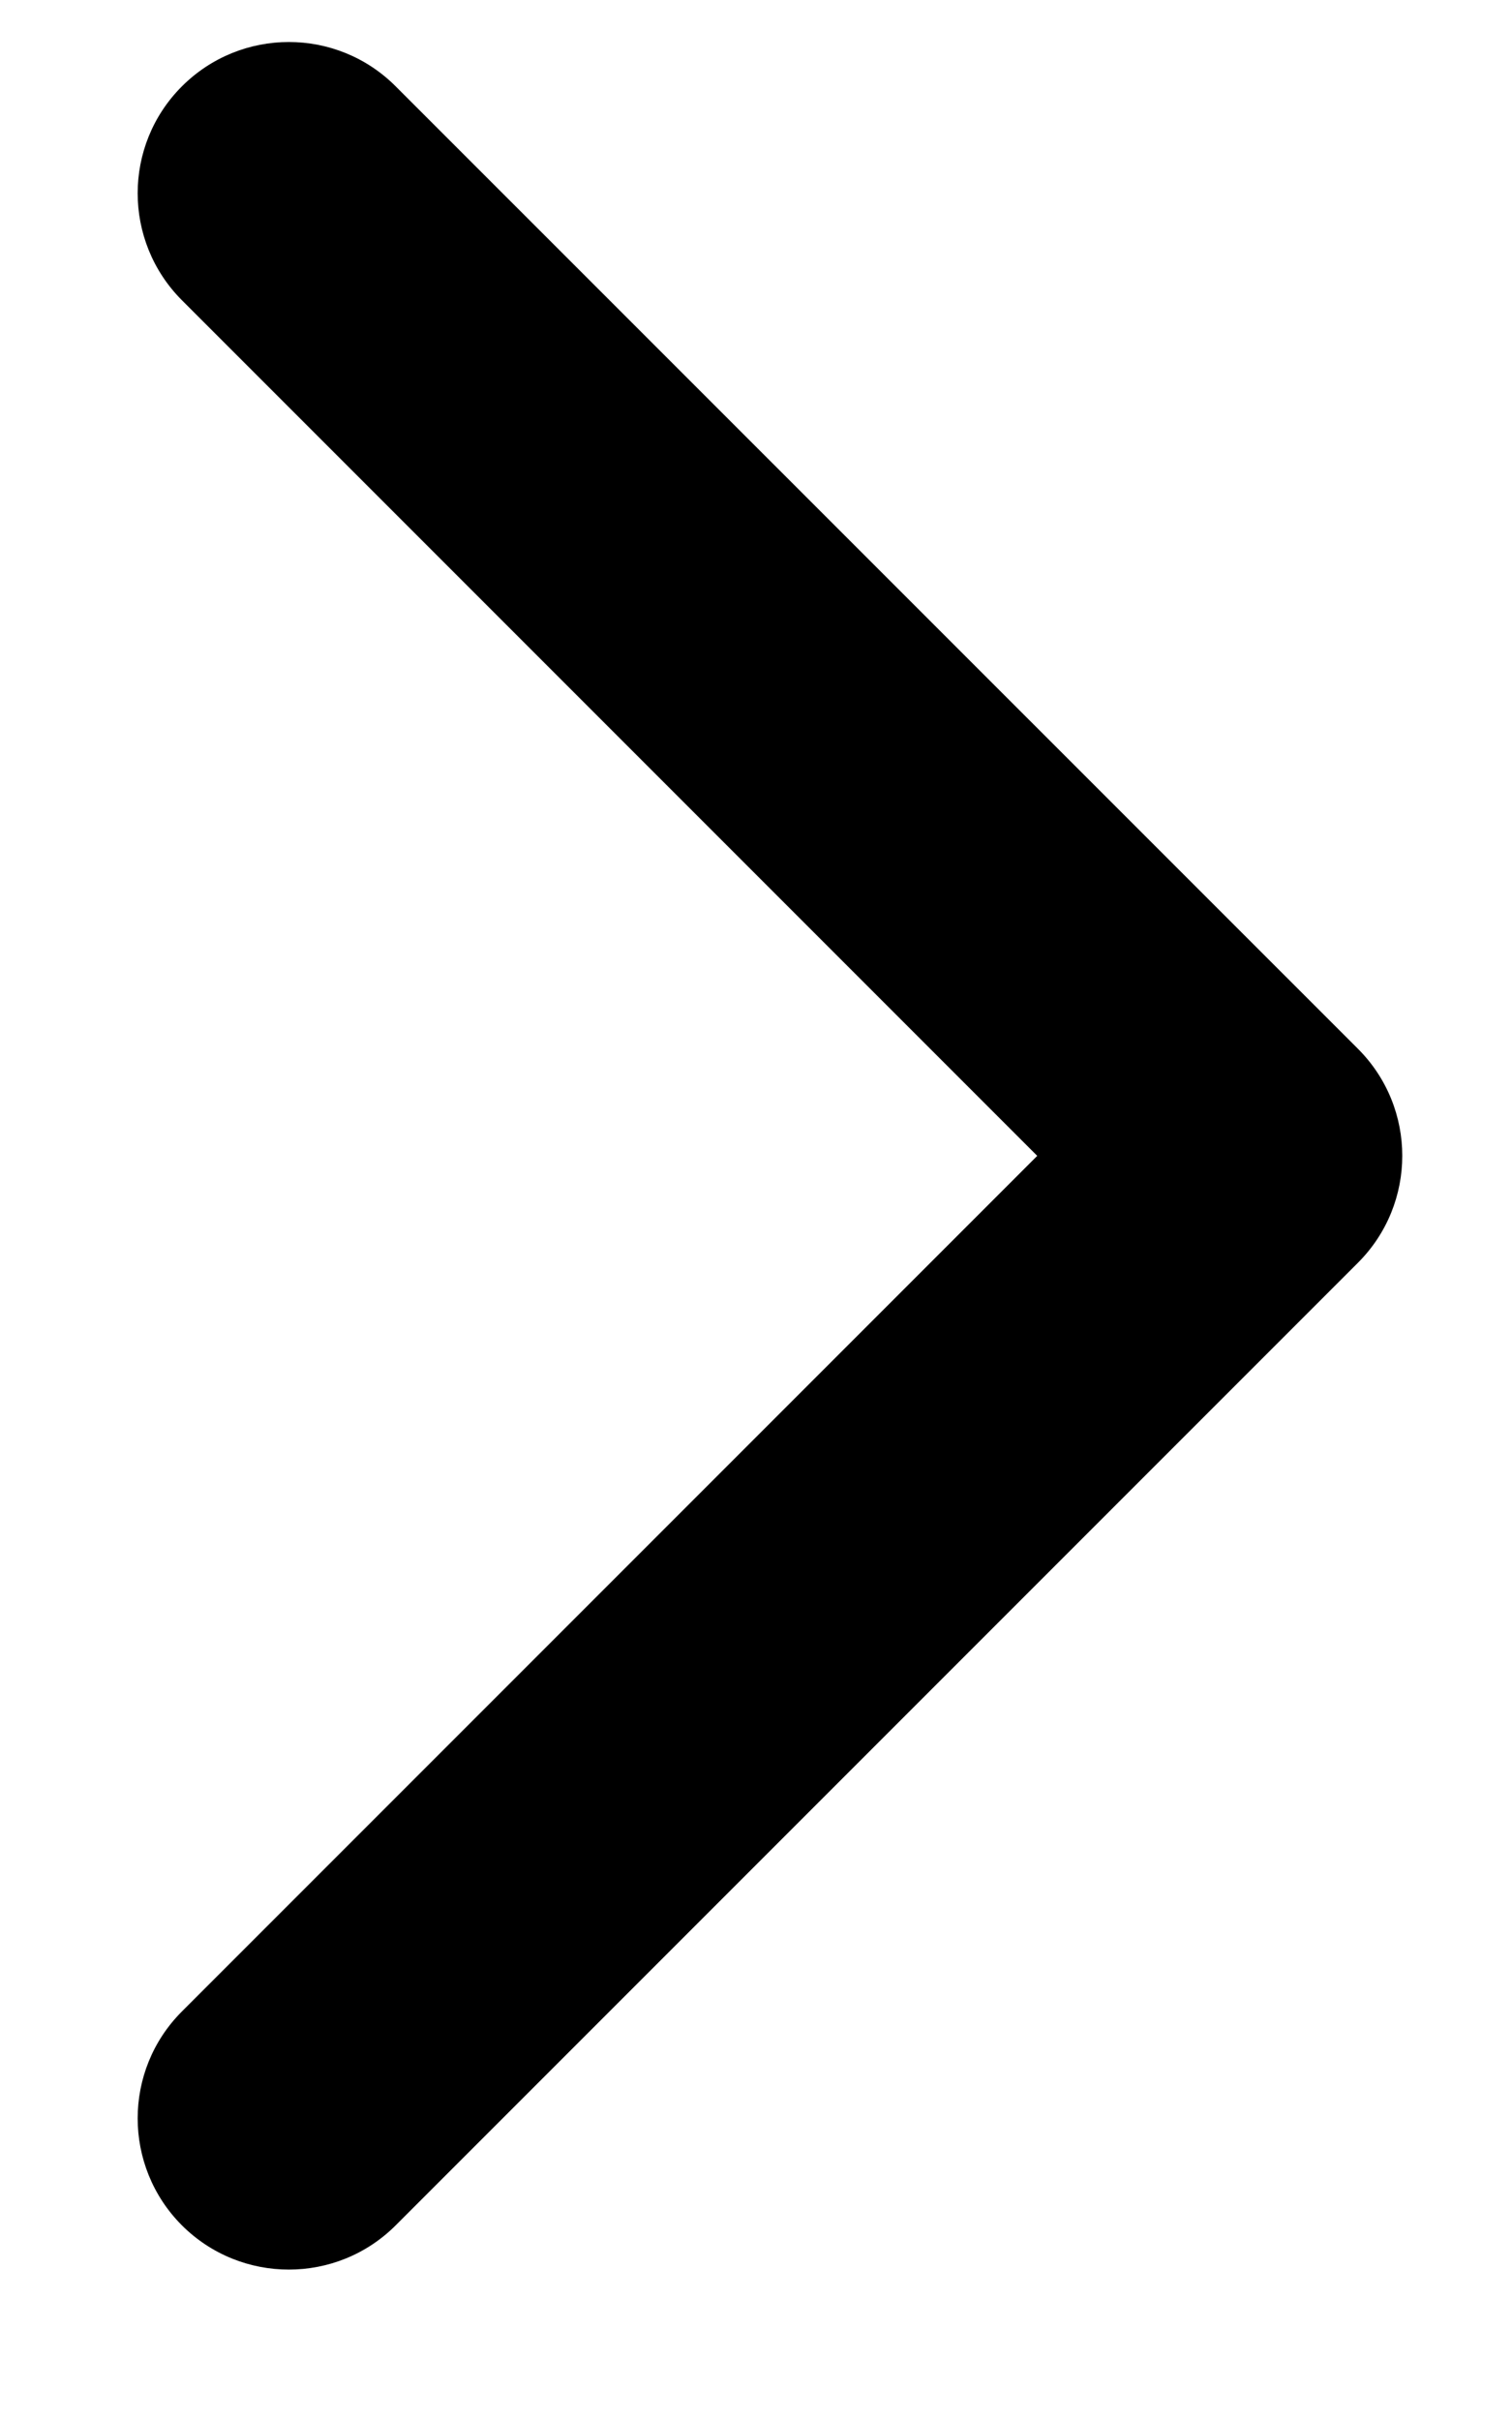 <svg width="10" height="16" viewBox="0 0 10 16" fill="current" xmlns="http://www.w3.org/2000/svg">
<path d="M8.981 8.349C9.372 7.958 9.372 7.325 8.981 6.934L2.617 0.571C2.227 0.18 1.594 0.18 1.203 0.571C0.813 0.961 0.813 1.594 1.203 1.985L6.86 7.642L1.203 13.299C0.813 13.689 0.813 14.322 1.203 14.713C1.594 15.103 2.227 15.103 2.617 14.713L8.981 8.349ZM7.274 8.642L8.274 8.642L8.274 6.642L7.274 6.642L7.274 8.642Z"/>
</svg>
